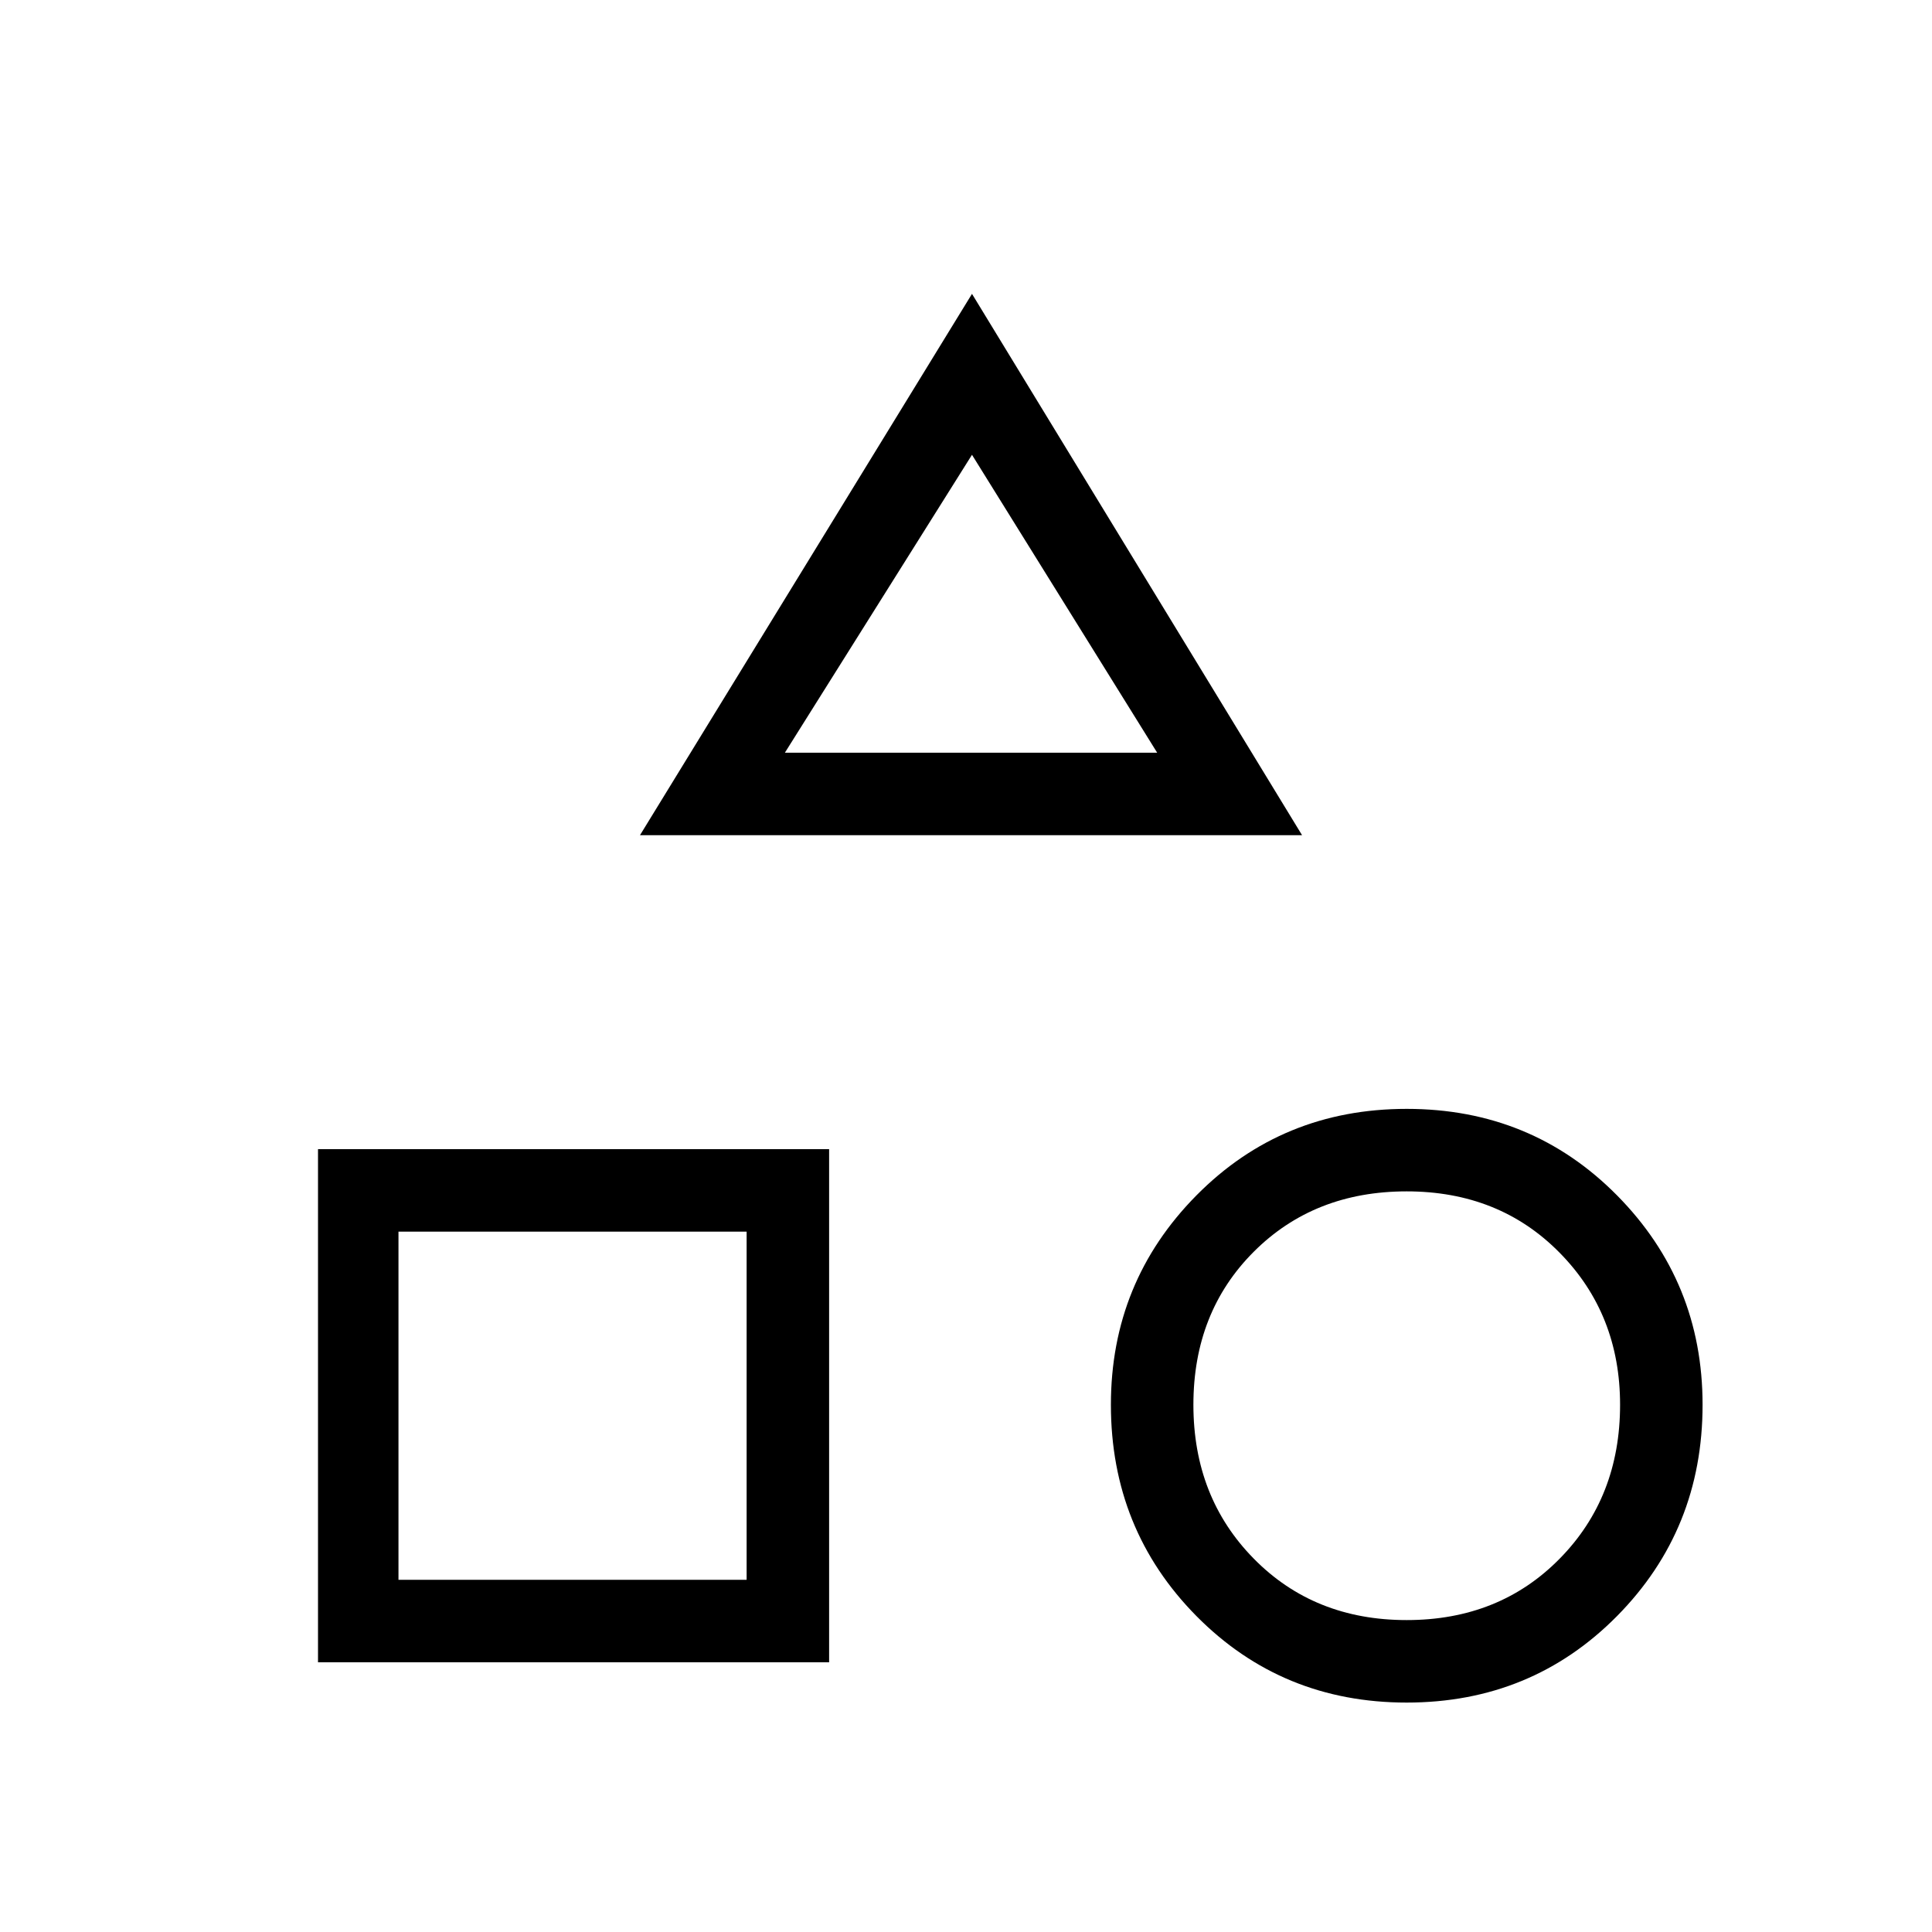 <svg xmlns="http://www.w3.org/2000/svg" height="20" width="20"><path d="m6.625 8.646 3.437-5.604 3.417 5.604Zm7.937 8.979q-1.291 0-2.177-.896-.885-.896-.885-2.187 0-1.271.885-2.167.886-.896 2.177-.896 1.292 0 2.178.896.885.896.885 2.167 0 1.291-.885 2.187-.886.896-2.178.896Zm-11.27-.417v-5.312h5.291v5.312Zm11.27-.437q.959 0 1.584-.636.625-.635.625-1.593 0-.938-.625-1.573-.625-.636-1.584-.636-.958 0-1.583.625t-.625 1.584q0 .958.625 1.593.625.636 1.583.636Zm-10.437-.417h3.604V12.75H4.125Zm4-8.562h3.854l-1.917-3.084Zm1.937 0ZM7.729 12.75Zm6.833 1.792Z"/></svg>
